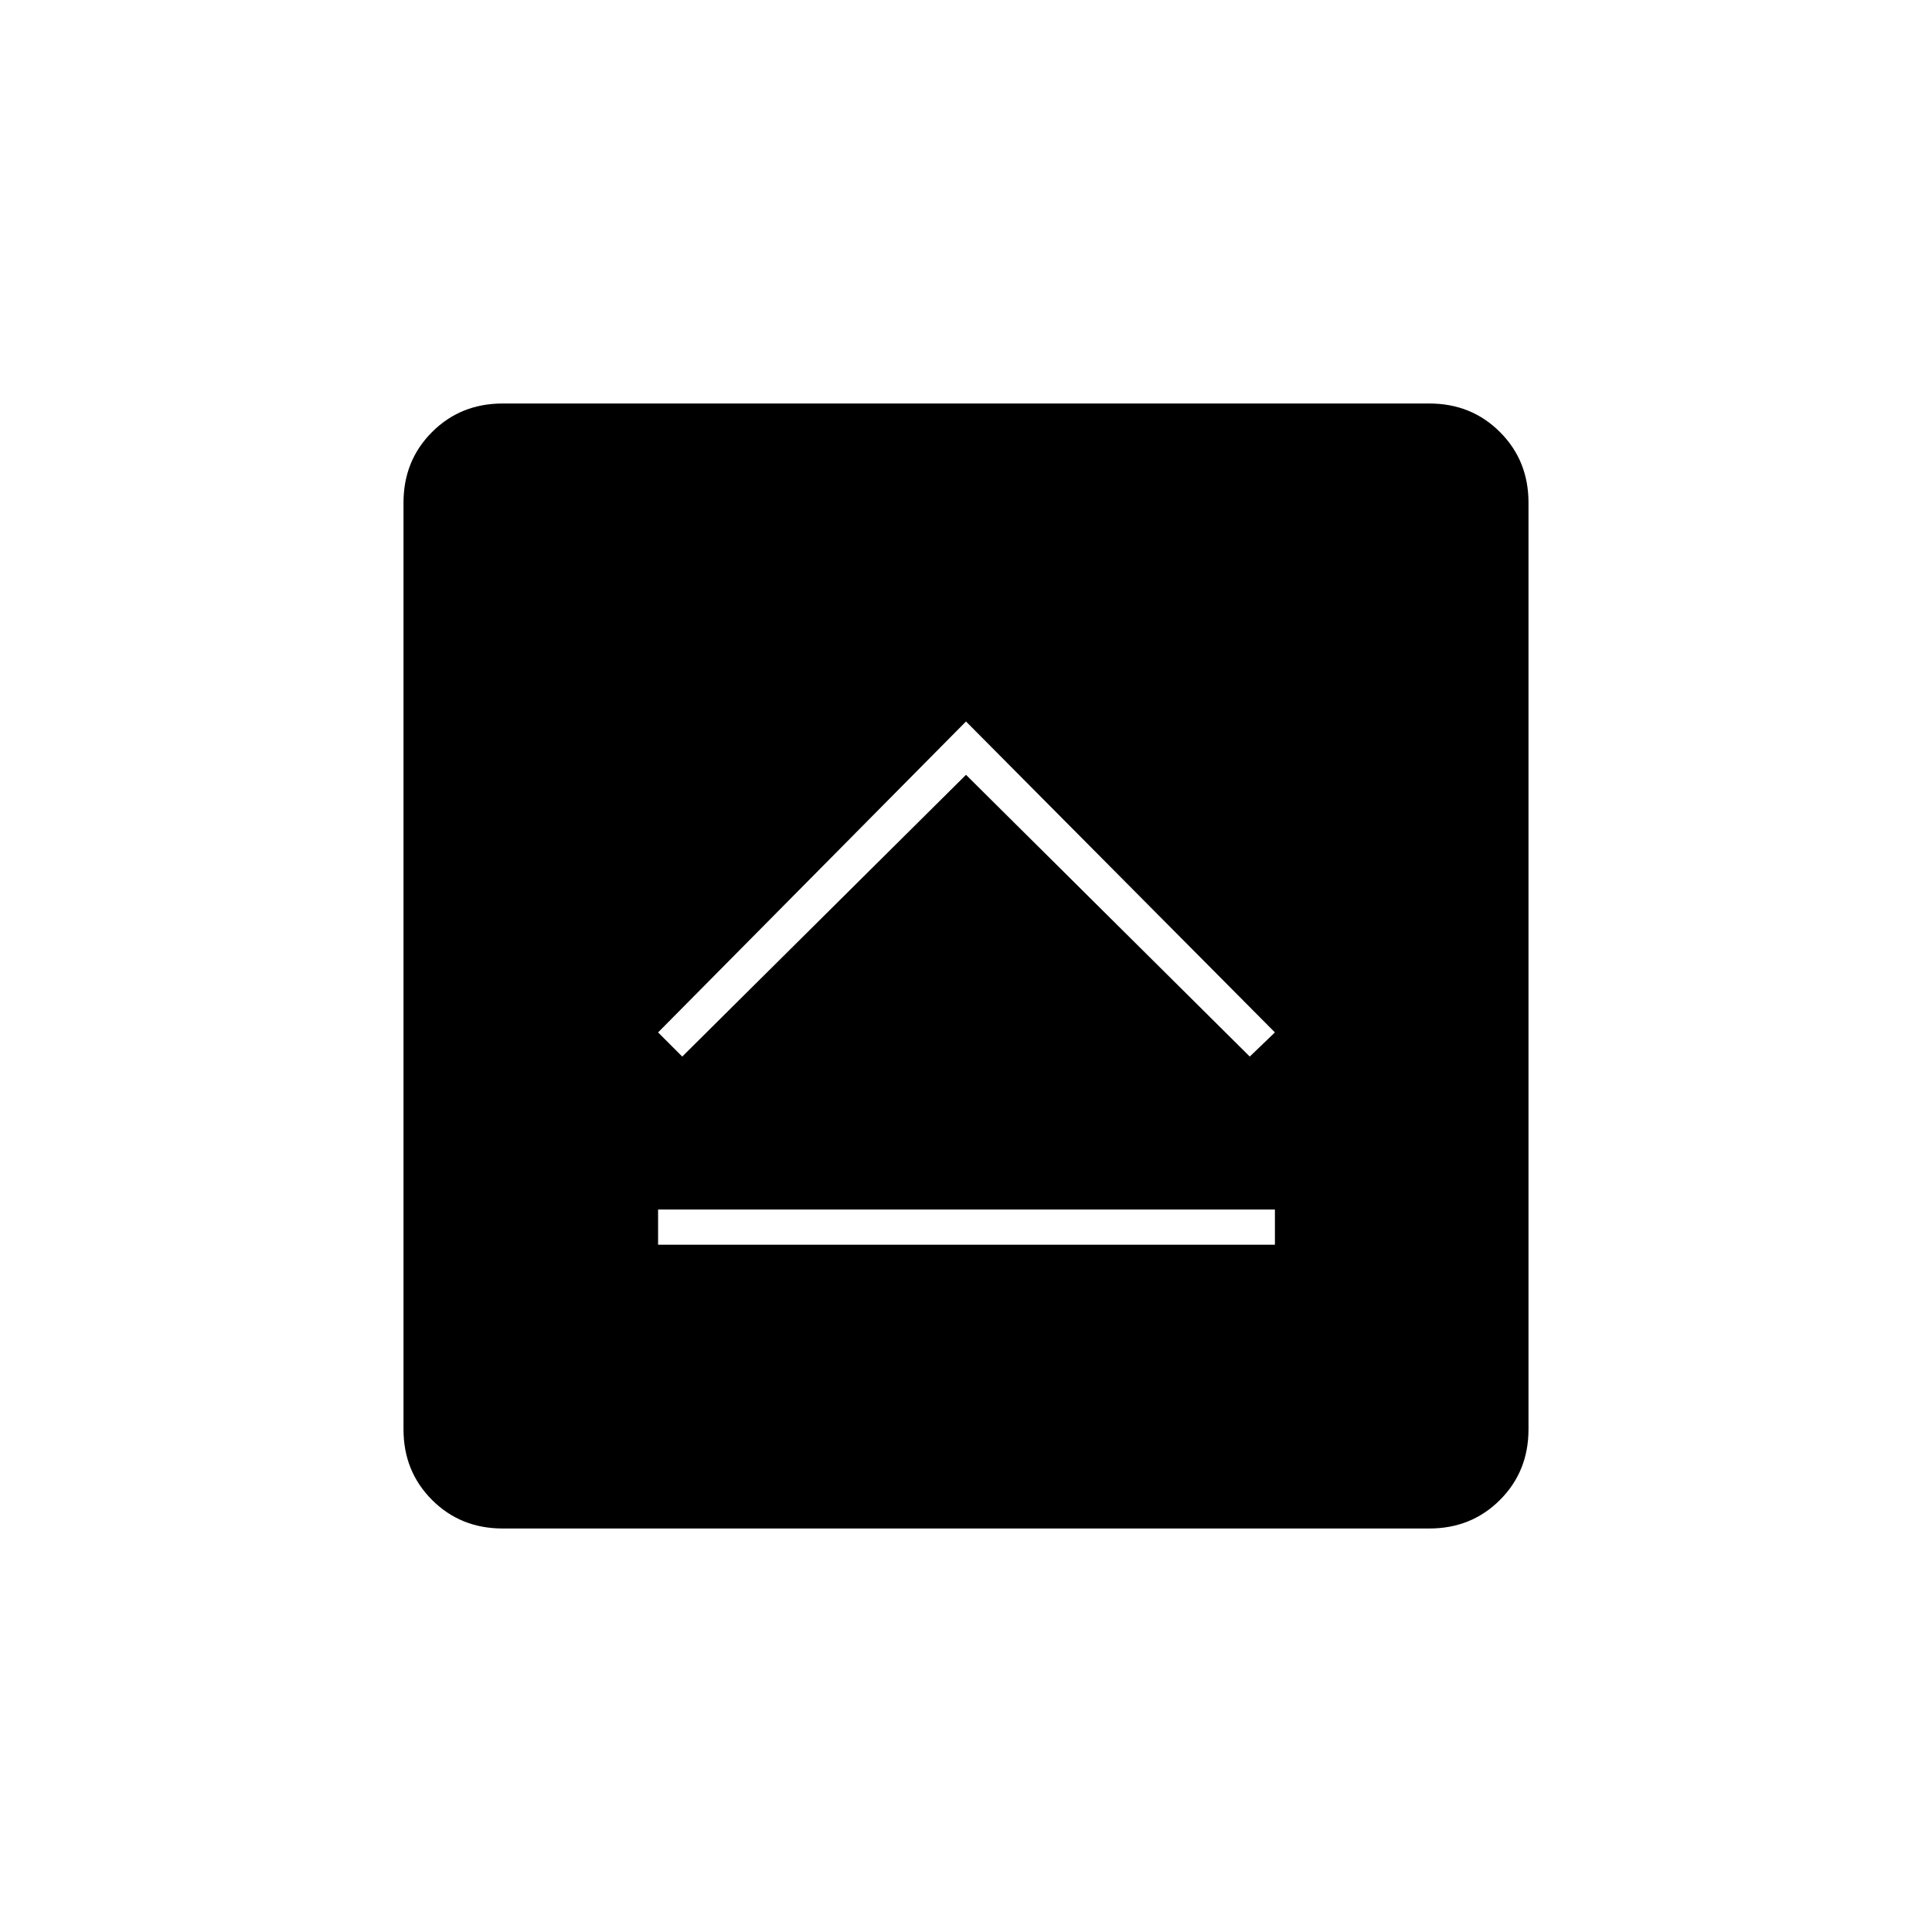 <svg xmlns="http://www.w3.org/2000/svg" height="20" viewBox="0 96 960 960" width="20"><path d="M327 714.5h306.5V697H327v17.5Zm12-93.5 141-140 141 140 12.5-12L480 454.5 327 609l12 12Zm-89.236 234.5q-20.901 0-35.083-14.181-14.181-14.181-14.181-35.083V345.764q0-20.902 14.181-35.083 14.182-14.181 35.083-14.181h460.472q20.902 0 35.083 14.181 14.181 14.181 14.181 35.083v460.472q0 20.902-14.181 35.083-14.181 14.181-35.083 14.181H249.764Z"/></svg>